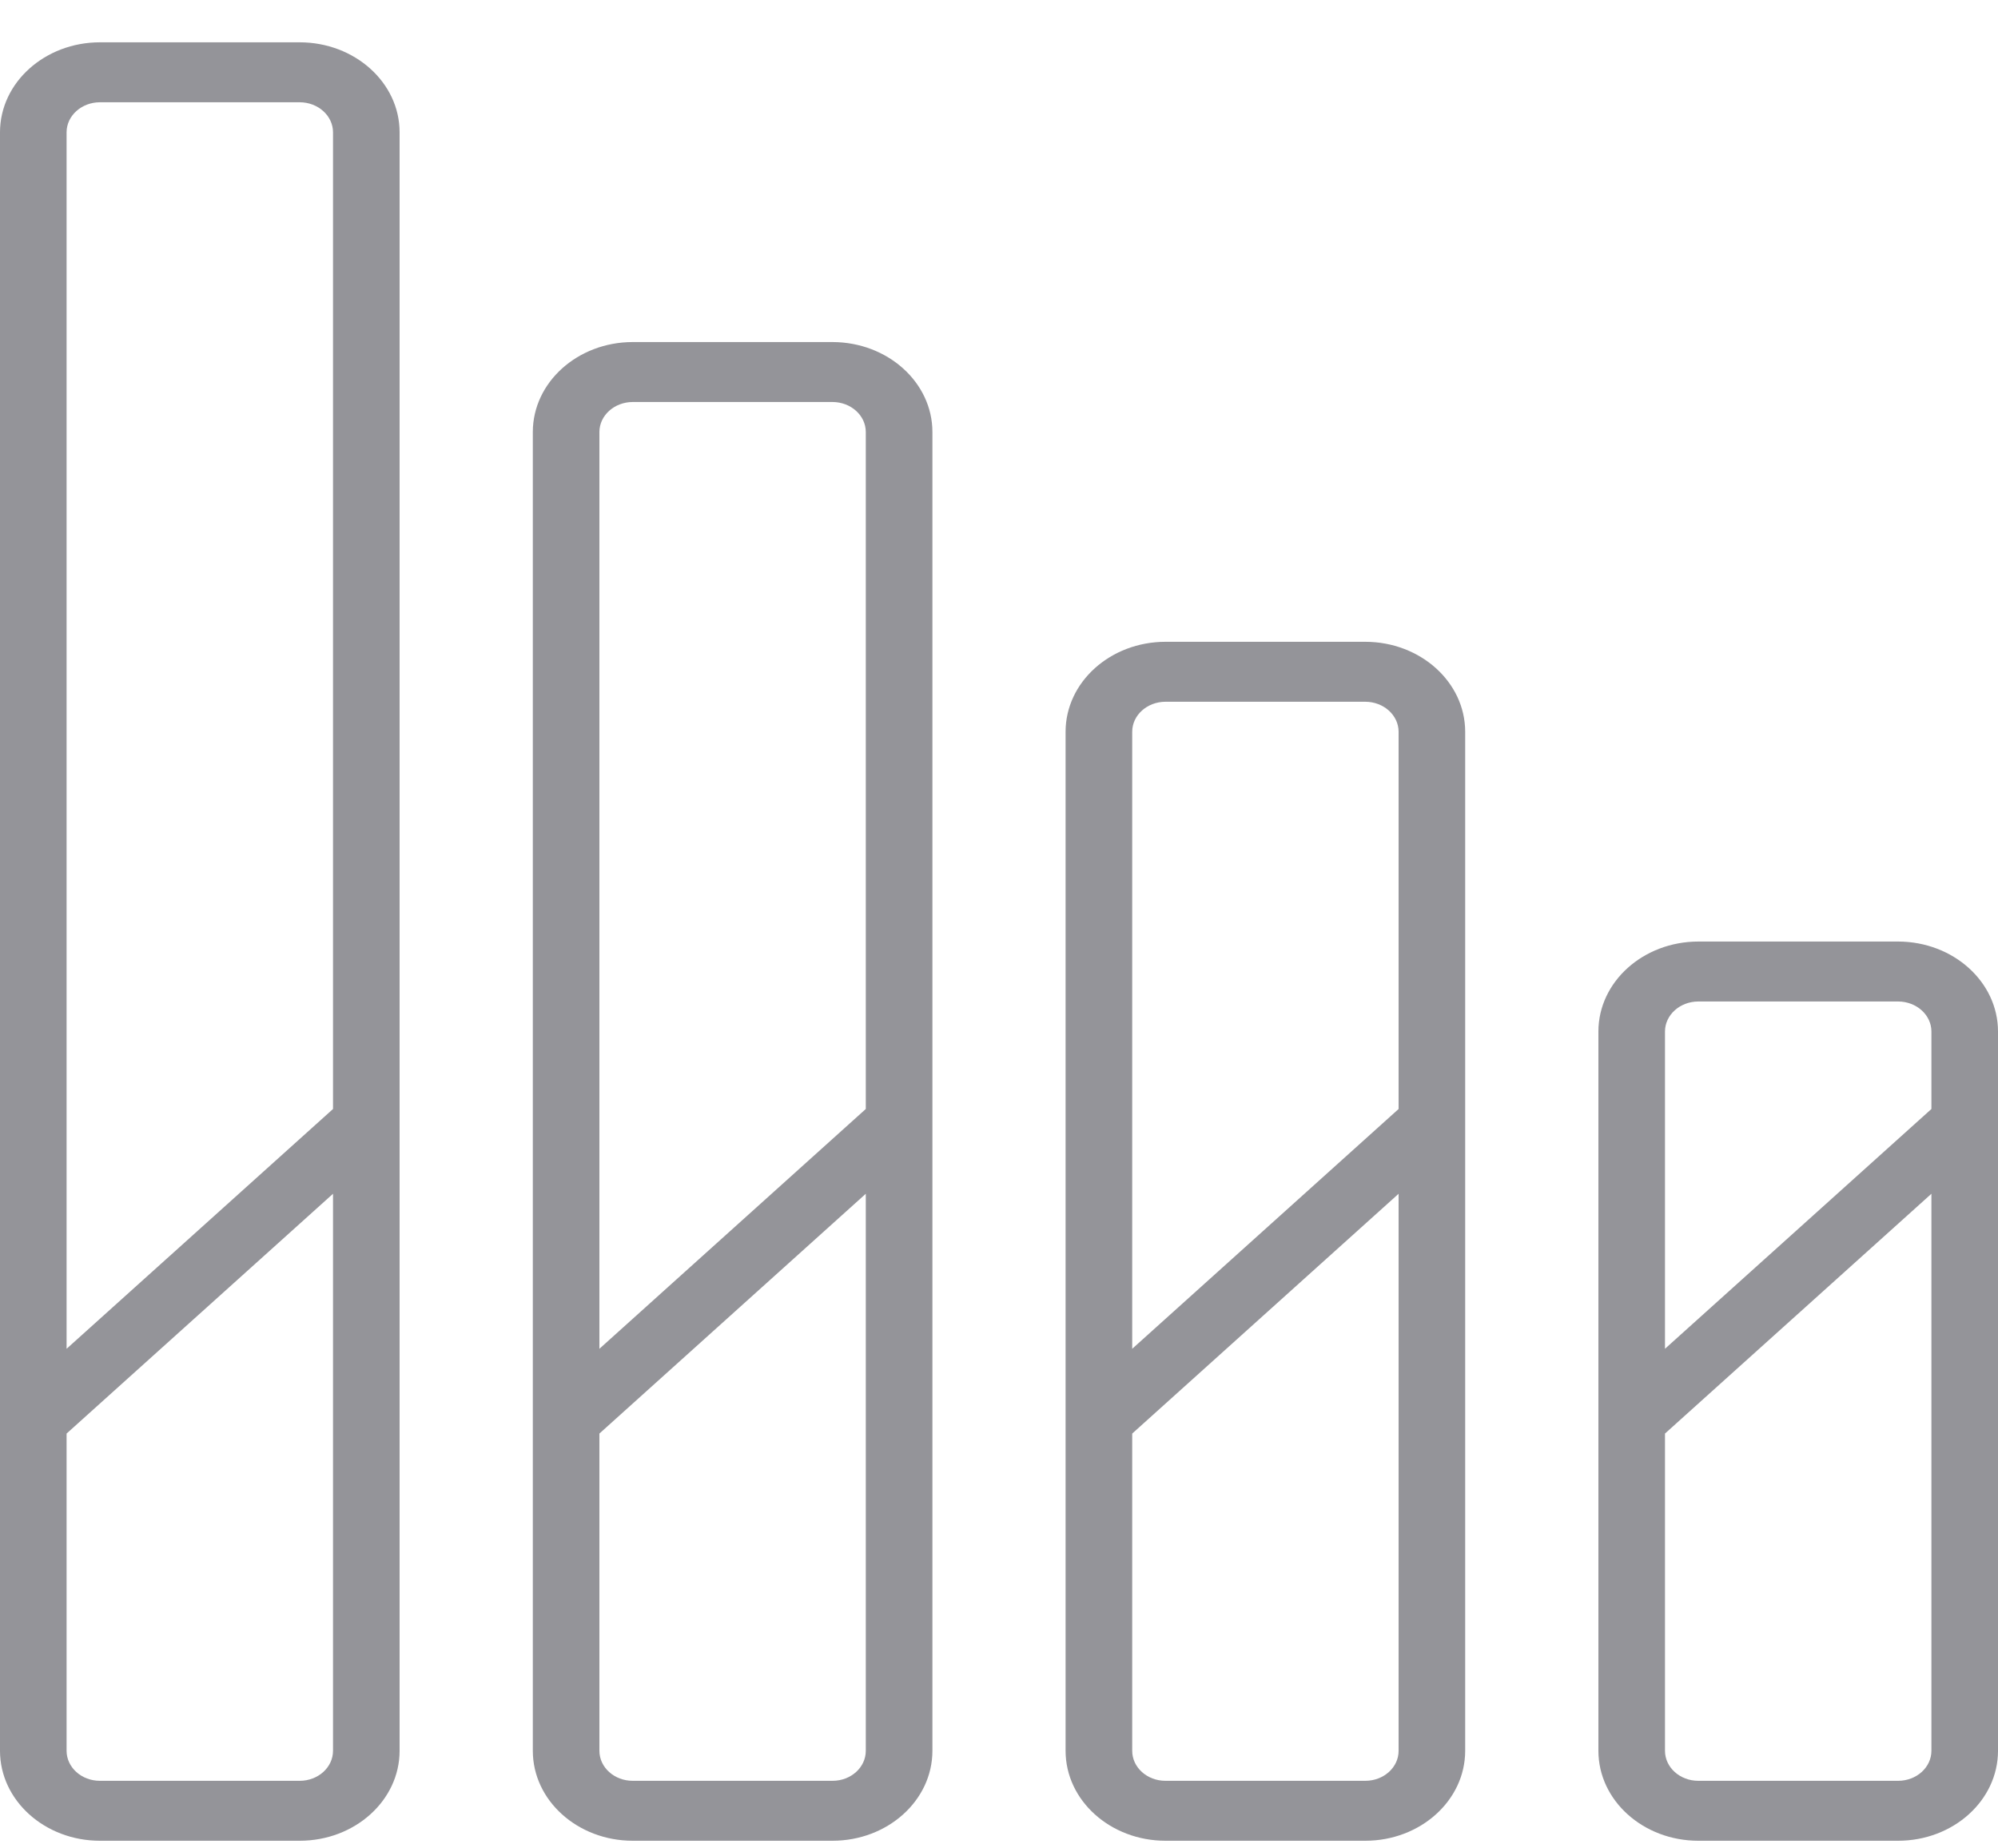 <svg width="40" height="37" viewBox="0 0 40 37" fill="none" xmlns="http://www.w3.org/2000/svg">
<path d="M6 0.847H2C0.896 0.848 0.001 1.654 0 2.647V35.047C0.001 36.041 0.896 36.846 2 36.847H6C7.104 36.846 7.999 36.041 8 35.047V2.647C7.999 1.654 7.104 0.848 6 0.847ZM6.667 35.047C6.666 35.379 6.368 35.647 6 35.647H2C1.632 35.647 1.334 35.379 1.333 35.047V28.696L6.667 23.896V35.047ZM6.667 22.199L1.333 26.999V2.647C1.334 2.316 1.632 2.048 2 2.047H6C6.368 2.048 6.666 2.316 6.667 2.647L6.667 22.199Z" fill="#949499"/>
<path d="M16.667 6.847H12.667C11.563 6.848 10.668 7.654 10.667 8.647V35.047C10.668 36.041 11.563 36.846 12.667 36.847H16.667C17.771 36.846 18.666 36.041 18.667 35.047V8.647C18.666 7.654 17.771 6.849 16.667 6.847ZM17.333 35.047C17.333 35.379 17.035 35.647 16.667 35.647H12.667C12.299 35.647 12.001 35.379 12 35.047V28.696L17.333 23.896L17.333 35.047ZM17.333 22.199L12 26.999V8.647C12.001 8.316 12.299 8.048 12.667 8.047H16.667C17.035 8.048 17.333 8.316 17.333 8.647V22.199H17.333Z" fill="#949499"/>
<path d="M27.333 12.847H23.333C22.229 12.848 21.334 13.654 21.333 14.647V35.047C21.334 36.041 22.229 36.846 23.333 36.847H27.333C28.437 36.846 29.332 36.041 29.333 35.047V14.647C29.332 13.654 28.437 12.848 27.333 12.847ZM28 35.047C28 35.379 27.701 35.647 27.333 35.647H23.333C22.965 35.647 22.667 35.379 22.667 35.047V28.696L28 23.896V35.047ZM28 22.199L22.667 26.999V14.647C22.667 14.316 22.965 14.048 23.333 14.047H27.333C27.701 14.048 27.999 14.316 28 14.647V22.199H28Z" fill="#949499"/>
<path d="M38 18.847H34C32.896 18.849 32.001 19.654 32 20.647V35.047C32.001 36.041 32.896 36.846 34 36.847H38C39.104 36.846 39.999 36.041 40 35.047V20.647C39.999 19.654 39.104 18.849 38 18.847ZM38.667 35.047C38.666 35.379 38.368 35.647 38 35.647H34C33.632 35.647 33.334 35.379 33.333 35.047V28.696L38.667 23.896L38.667 35.047ZM38.667 22.199L33.333 26.999V20.647C33.334 20.316 33.632 20.048 34 20.047H38C38.368 20.048 38.666 20.316 38.667 20.647V22.199H38.667Z" fill="#949499"/>
</svg>
